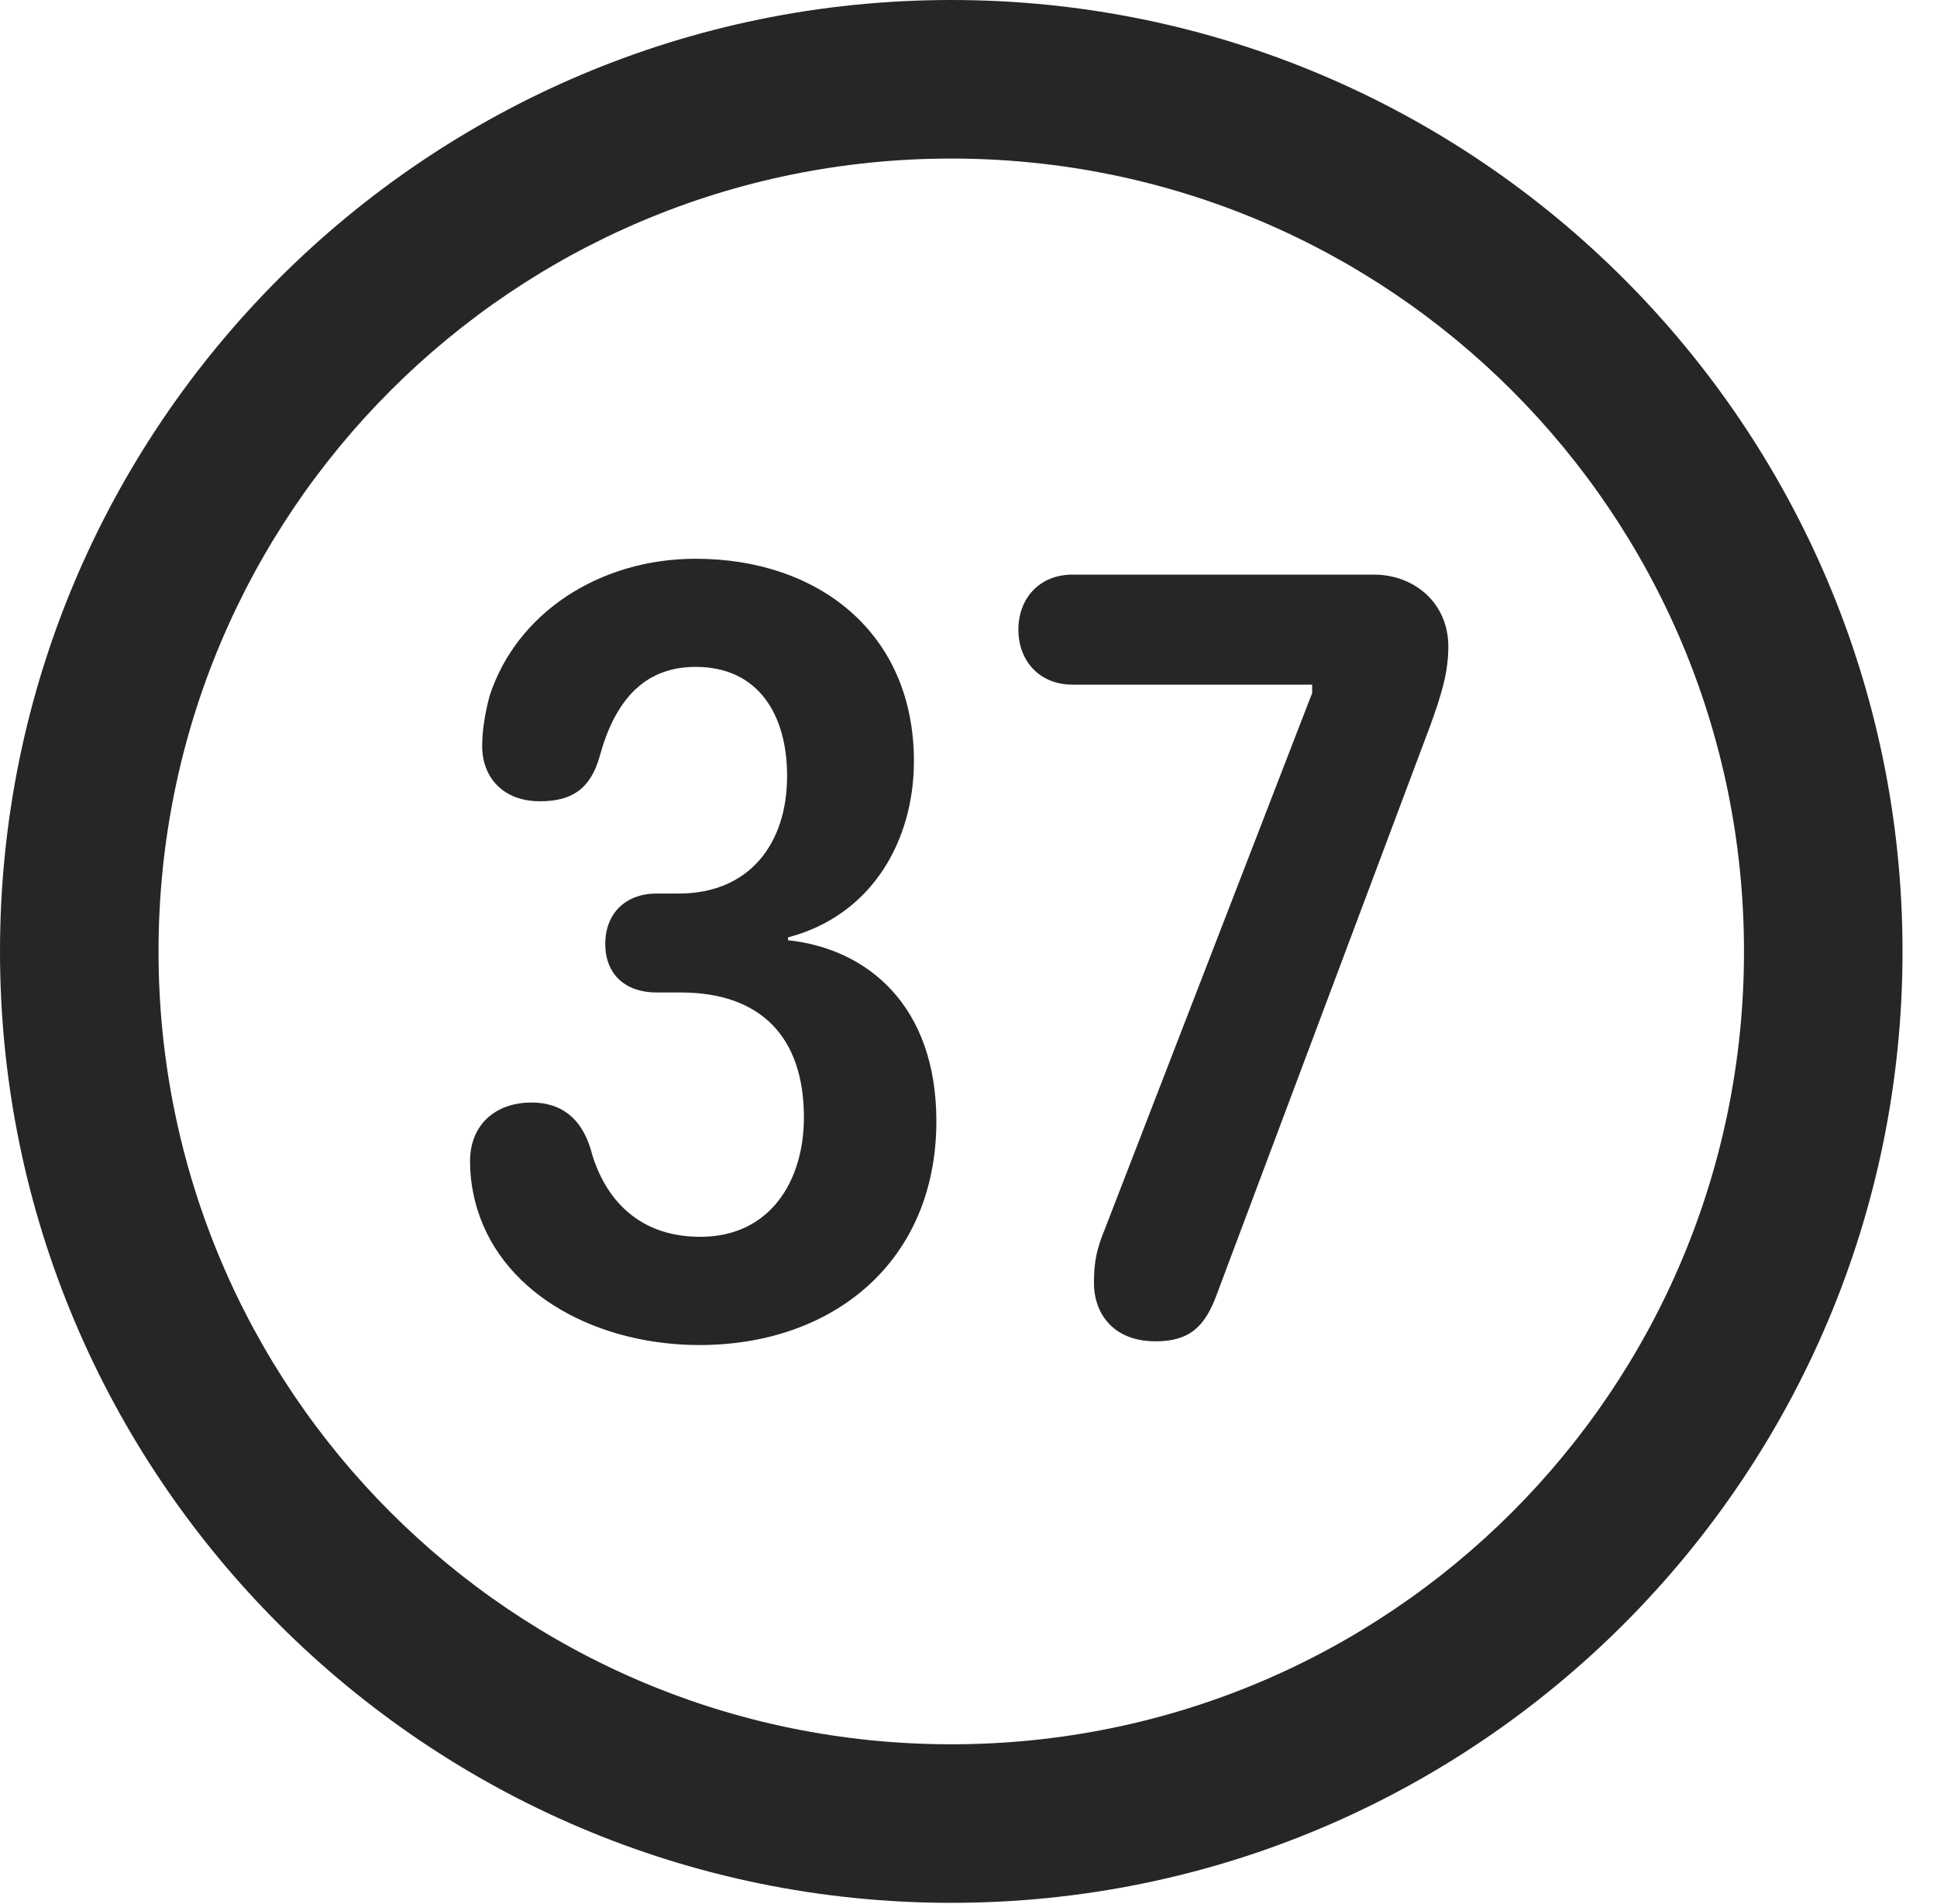 <?xml version="1.0" encoding="UTF-8"?>
<!--Generator: Apple Native CoreSVG 326-->
<!DOCTYPE svg
PUBLIC "-//W3C//DTD SVG 1.1//EN"
       "http://www.w3.org/Graphics/SVG/1.1/DTD/svg11.dtd">
<svg version="1.1" xmlns="http://www.w3.org/2000/svg" xmlns:xlink="http://www.w3.org/1999/xlink" viewBox="0 0 20.283 19.932">
 <g>
  <rect height="19.932" opacity="0" width="20.283" x="0" y="0"/>
  <path d="M9.961 19.922C15.459 19.922 19.922 15.459 19.922 9.961C19.922 4.463 15.459 0 9.961 0C4.463 0 0 4.463 0 9.961C0 15.459 4.463 19.922 9.961 19.922ZM9.961 18.262C5.371 18.262 1.66 14.551 1.66 9.961C1.66 5.371 5.371 1.66 9.961 1.66C14.551 1.66 18.262 5.371 18.262 9.961C18.262 14.551 14.551 18.262 9.961 18.262Z" fill="black" fill-opacity="0.85"/>
  <path d="M7.324 14.082C8.73 14.082 9.805 13.203 9.805 11.738C9.805 10.527 9.082 9.932 8.252 9.844L8.252 9.814C9.141 9.58 9.57 8.789 9.57 7.969C9.57 6.621 8.564 5.85 7.285 5.85C6.279 5.85 5.41 6.416 5.127 7.285C5.078 7.471 5.049 7.646 5.049 7.812C5.049 8.135 5.264 8.389 5.654 8.389C5.986 8.389 6.182 8.262 6.279 7.92C6.436 7.344 6.738 6.982 7.285 6.982C7.939 6.982 8.242 7.48 8.242 8.125C8.242 8.838 7.842 9.355 7.109 9.355L6.875 9.355C6.553 9.355 6.338 9.561 6.338 9.883C6.338 10.205 6.553 10.391 6.875 10.391L7.129 10.391C7.959 10.391 8.418 10.85 8.418 11.699C8.418 12.373 8.057 12.949 7.334 12.949C6.621 12.949 6.299 12.471 6.182 12.021C6.084 11.709 5.879 11.543 5.566 11.543C5.186 11.543 4.922 11.777 4.922 12.158C4.922 12.334 4.951 12.51 5 12.666C5.283 13.574 6.279 14.082 7.324 14.082ZM12.1 14.043C12.451 14.043 12.617 13.896 12.744 13.545L14.98 7.588C15.088 7.285 15.166 7.051 15.166 6.768C15.166 6.318 14.815 6.016 14.385 6.016L11.23 6.016C10.889 6.016 10.664 6.26 10.664 6.592C10.664 6.924 10.889 7.168 11.23 7.168L13.74 7.168L13.74 7.256L11.572 12.861C11.484 13.076 11.455 13.203 11.455 13.438C11.455 13.721 11.631 14.043 12.1 14.043Z" fill="black" fill-opacity="0.85"/>
 </g>
</svg>
